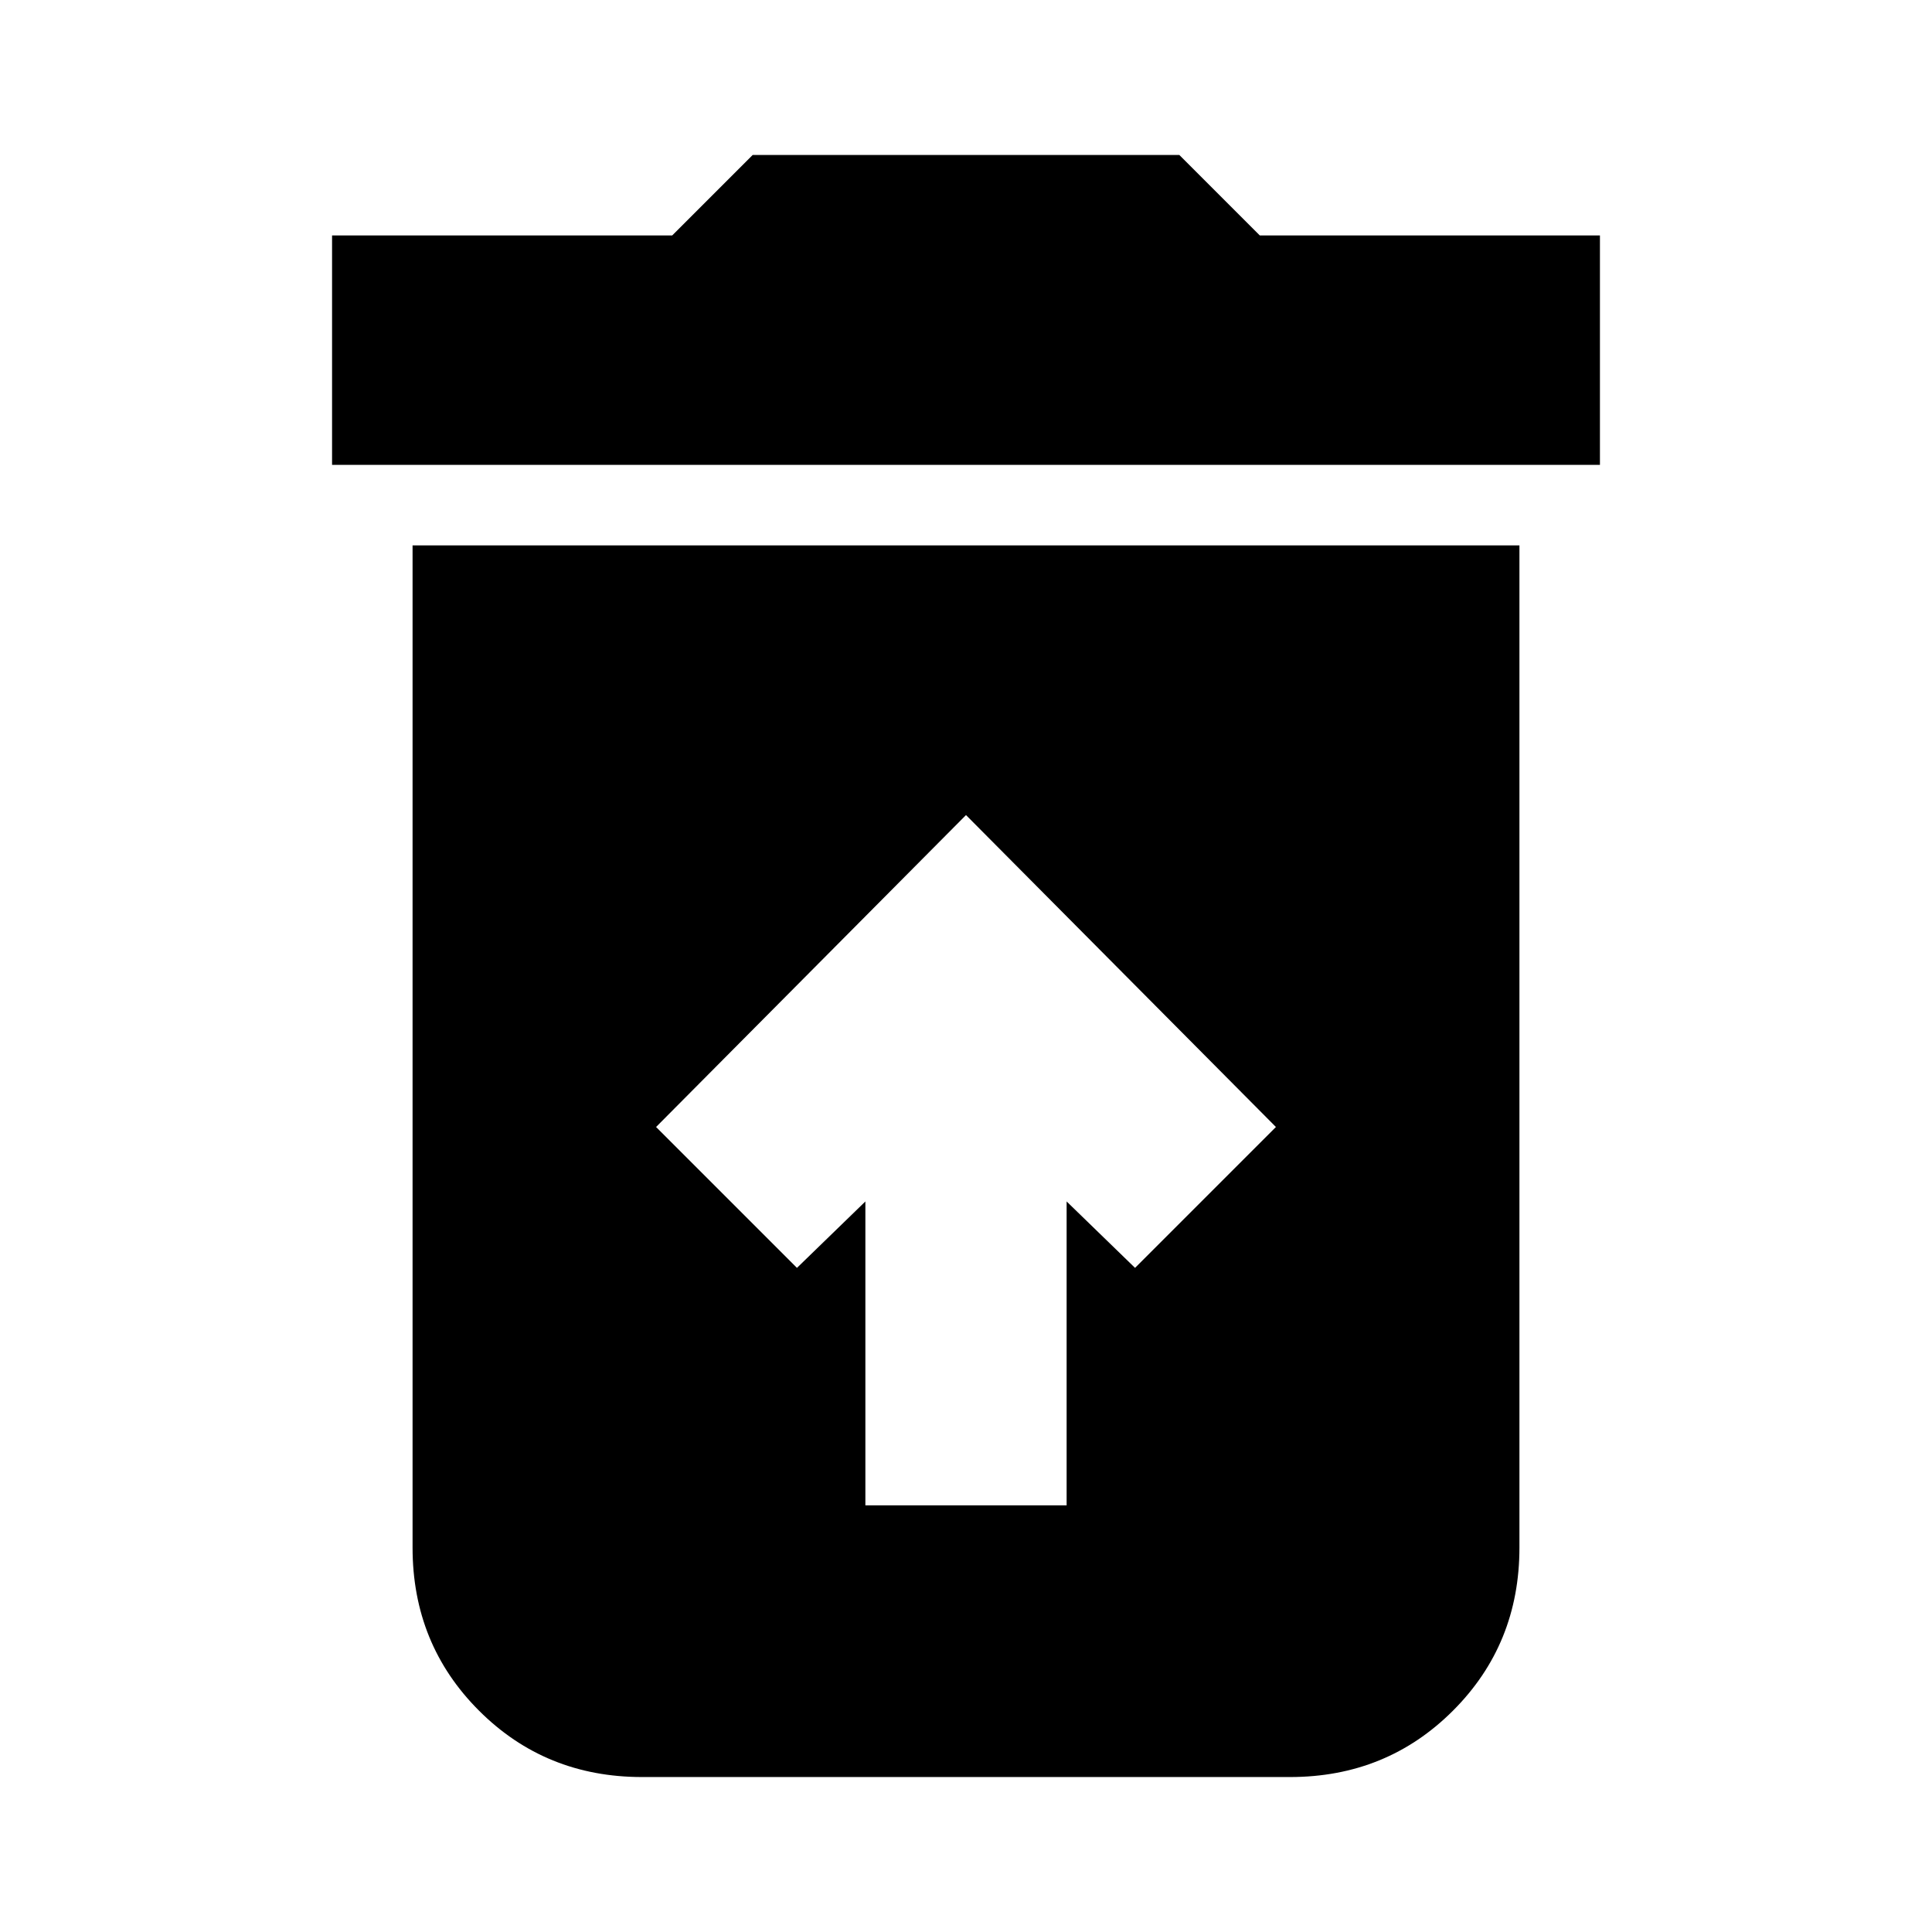 <svg xmlns="http://www.w3.org/2000/svg" height="24" width="24"><path d="M10.75 18.7H13.25V14.925L14.1 15.75L15.85 14L12 10.125L8.15 14L9.9 15.75L10.75 14.925ZM4.125 5.775V2.925H8.35L9.35 1.925H14.65L15.65 2.925H19.875V5.775ZM7.975 22.075Q6.775 22.075 5.95 21.25Q5.125 20.425 5.125 19.225V6.775H18.875V19.225Q18.875 20.425 18.05 21.25Q17.225 22.075 16.025 22.075Z"/></svg>
